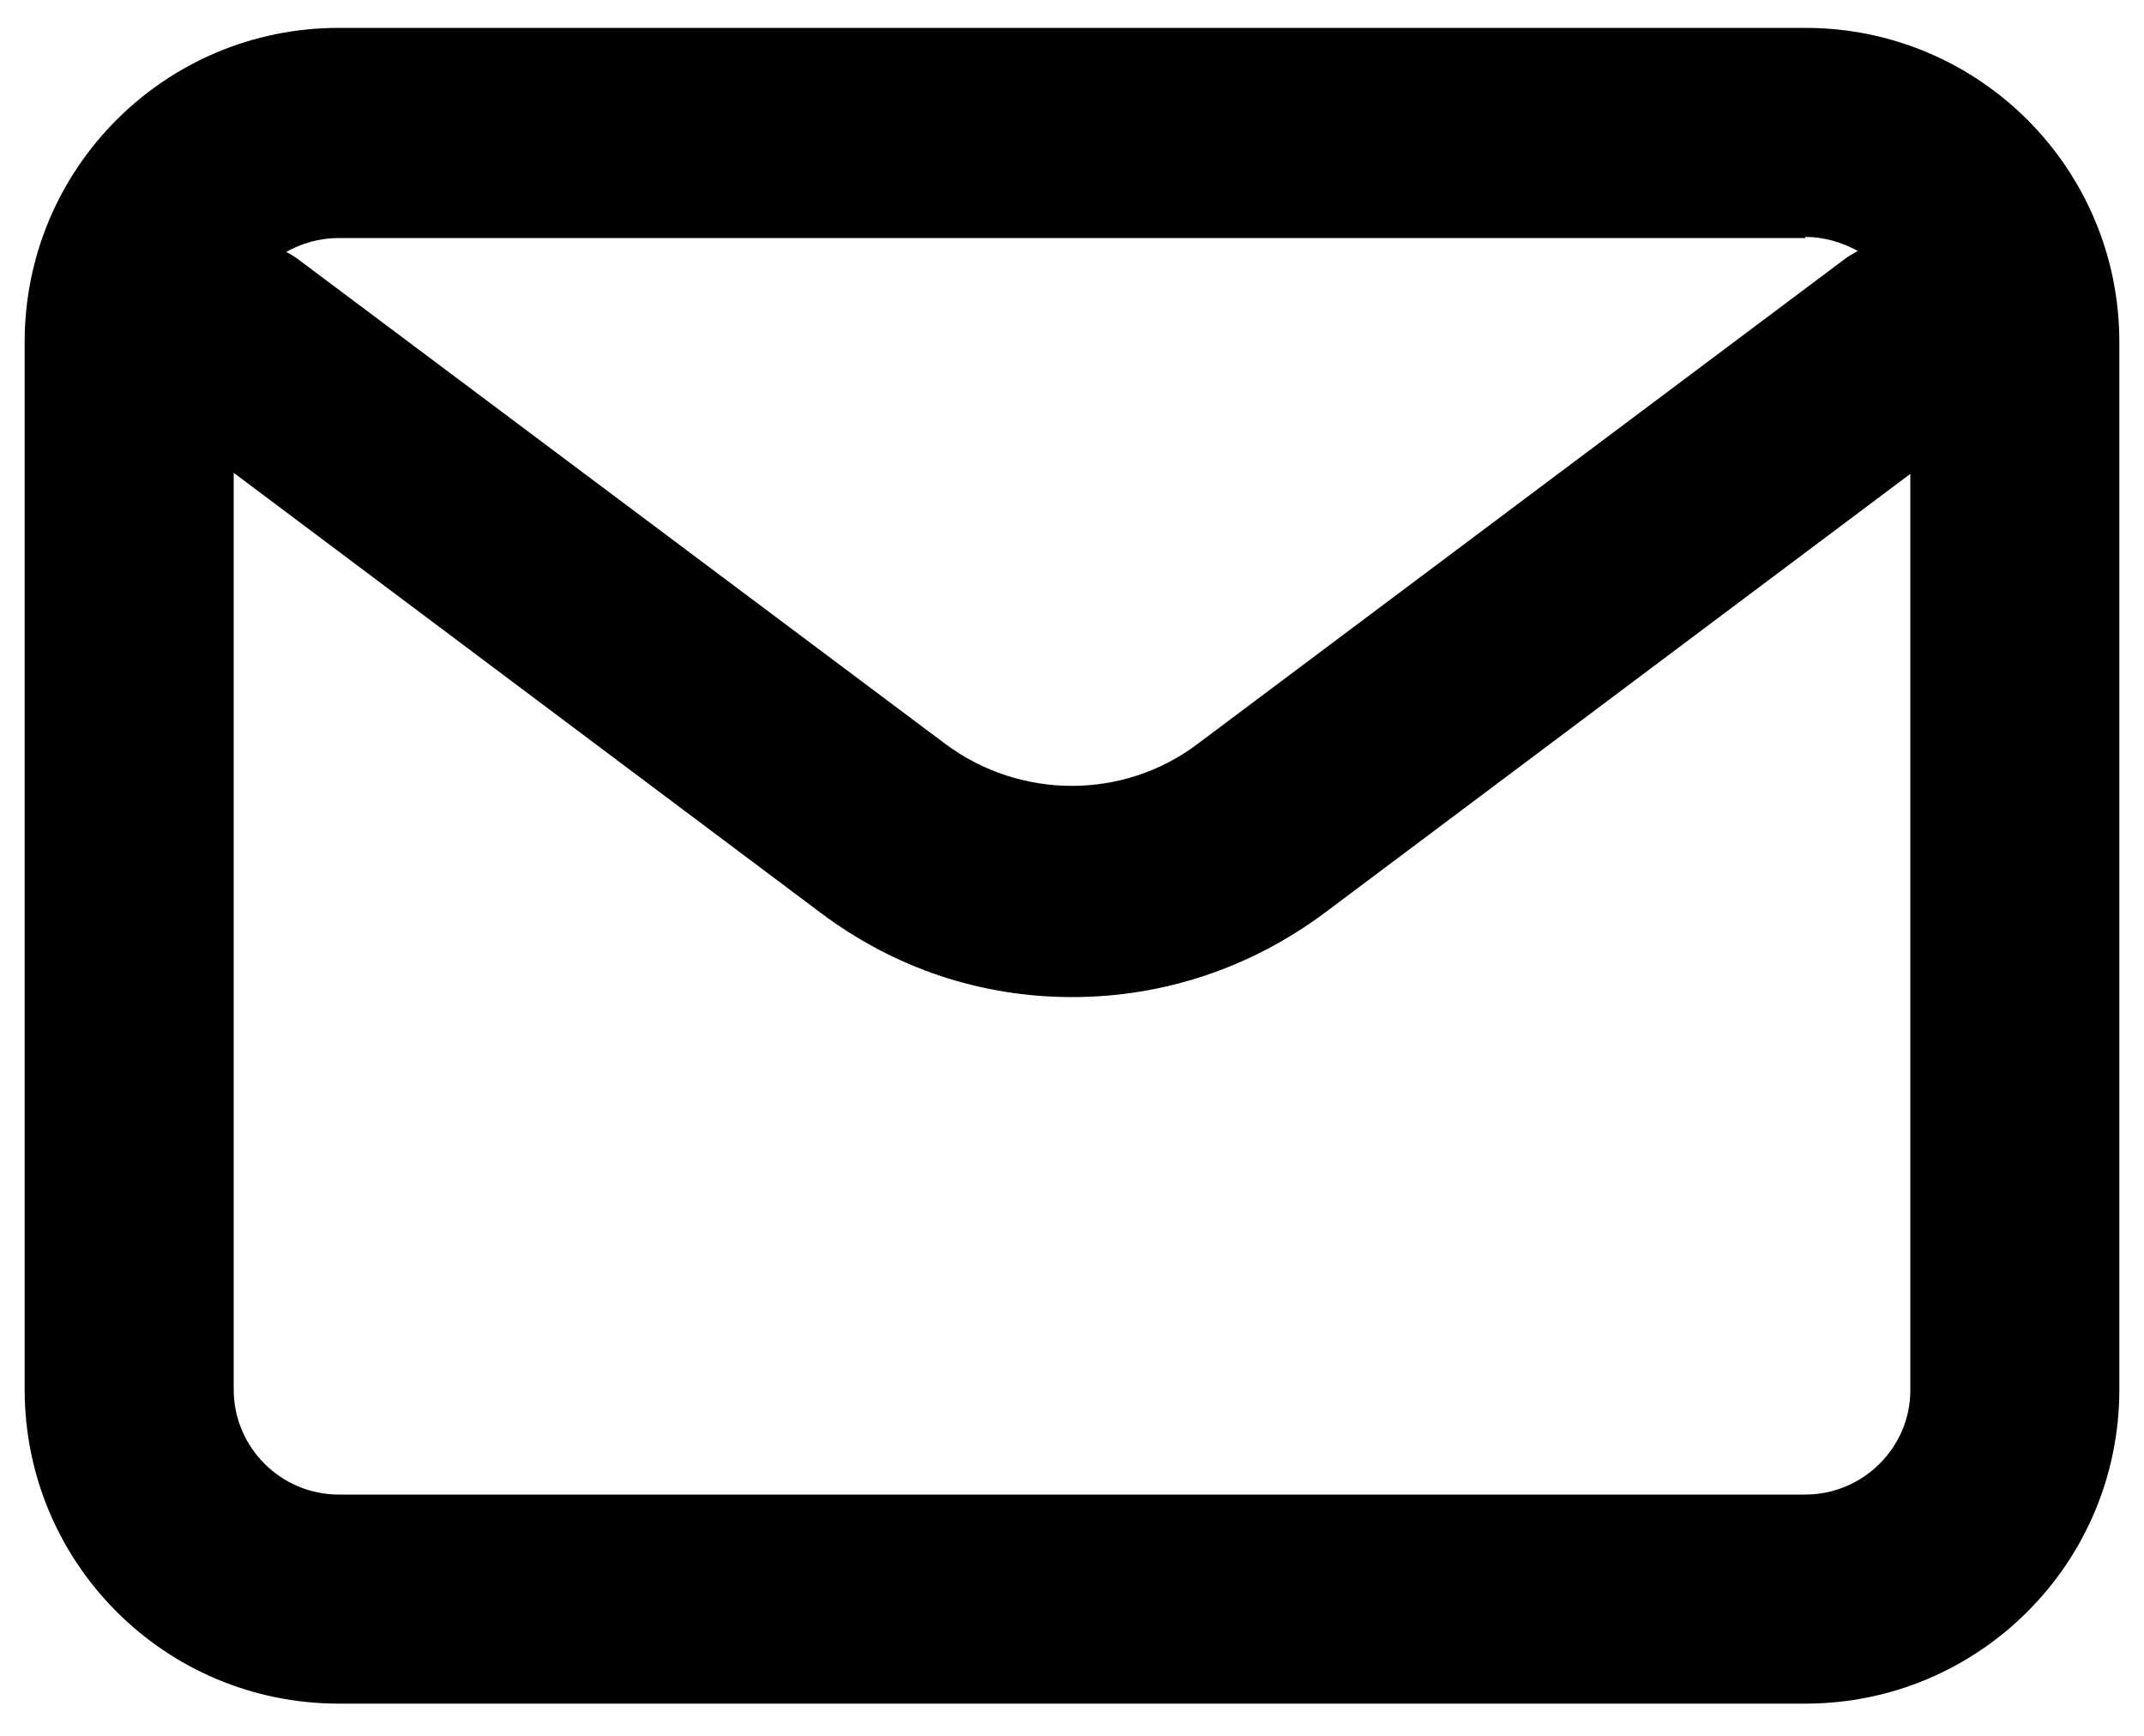 <?xml version="1.0" encoding="utf-8"?>
<!-- Generator: Adobe Illustrator 27.0.0, SVG Export Plug-In . SVG Version: 6.00 Build 0)  -->
<svg version="1.1" id="Layer_1" xmlns="http://www.w3.org/2000/svg" xmlns:xlink="http://www.w3.org/1999/xlink" x="0px" y="0px"
	 viewBox="0 0 200 161.9" style="enable-background:new 0 0 200 161.9;" xml:space="preserve" class=" fill-red-500 ">

<g id="Email">
	<path class="st0" d="M168.4,2.6H31.6C15.4,2.6,2.3,15.7,2.3,31.9v97.7c0,16.2,13.1,29.3,29.3,29.3h136.8
		c16.2,0,29.3-13.1,29.3-29.3V31.9C197.7,15.7,184.6,2.6,168.4,2.6z M168.4,22.1c1.8,0,3.4,0.5,4.9,1.3c-0.3,0.2-0.7,0.4-1,0.6
		l-60.6,45.4c-6.9,5.2-16.5,5.2-23.5,0L27.7,24.1c-0.3-0.2-0.6-0.4-1-0.6c1.4-0.8,3.1-1.3,4.9-1.3h136.8V22.1z M168.4,139.4H31.6
		c-5.4,0-9.8-4.4-9.8-9.8V44.1l54.7,41c6.9,5.2,15,7.9,23.5,7.9s16.6-2.7,23.5-7.8l54.7-41v85.5C178.2,135,173.8,139.4,168.4,139.4z
		"/>
</g>
</svg>
